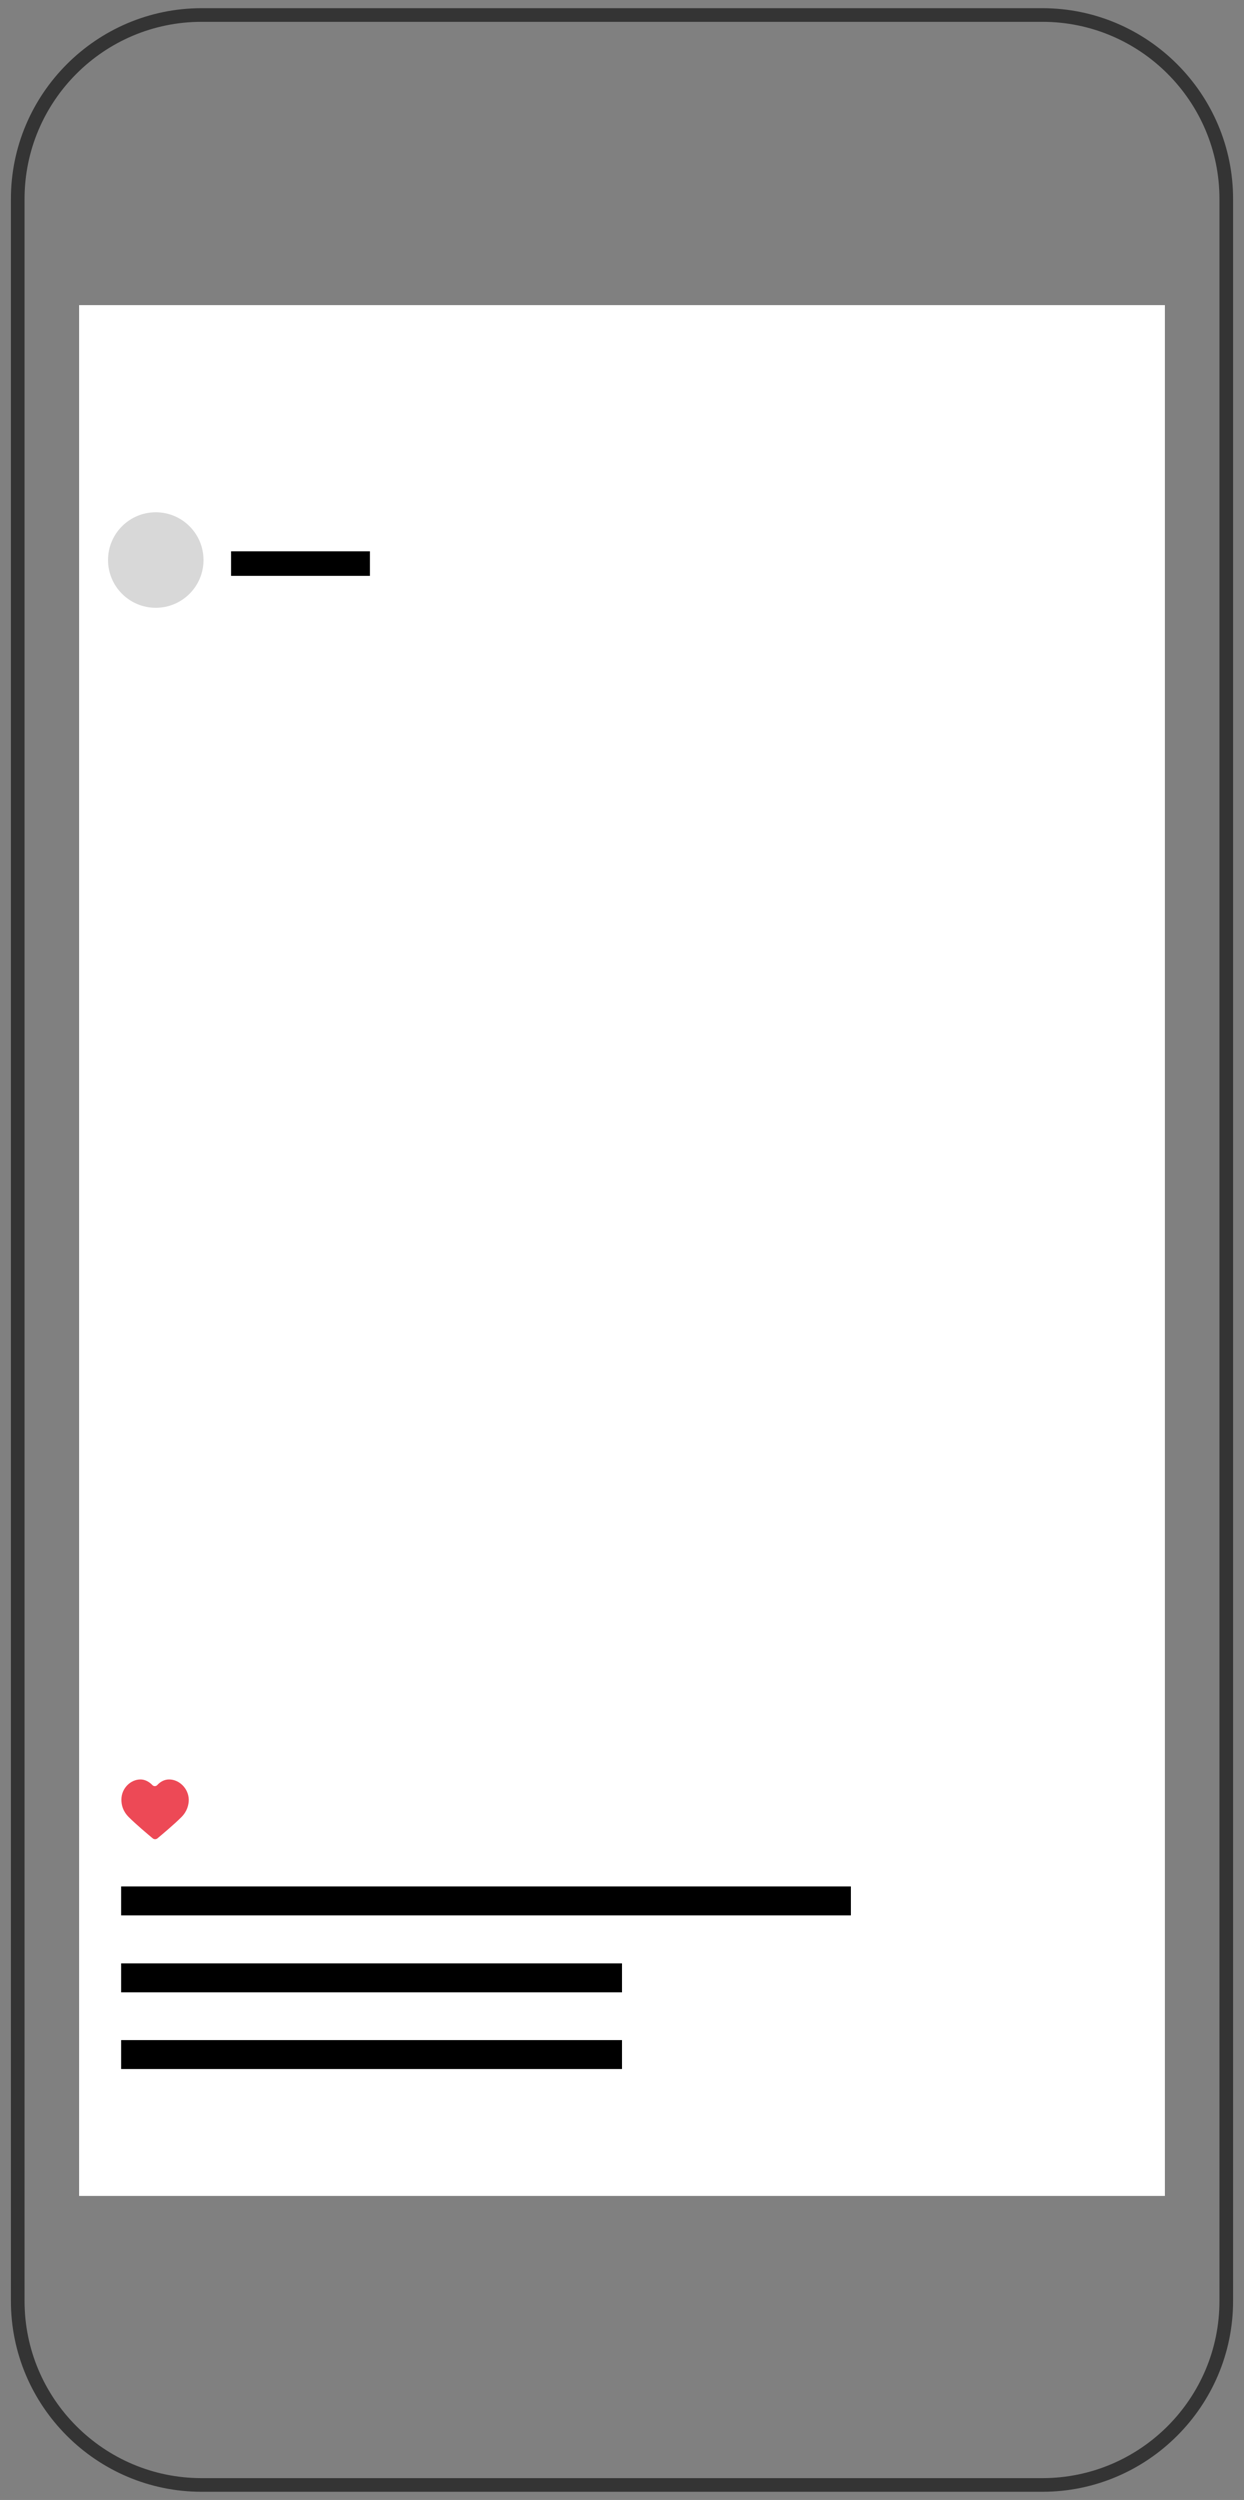 <svg xmlns="http://www.w3.org/2000/svg" viewBox="0 0 456 916">
    <rect x="0" y="0" width="456" height="916" fill="#808080" stroke="none"/>
    <path fill="#343434" d="M382.1 8C417.9 8 447 37.1 447 72.9v770.2c0 35.8-29.1 64.9-64.9 64.9H73.9C38.1 908 9 878.9 9 843.1V72.9C9 37.1 38.1 8 73.9 8h308.2m0-5H73.9C35.4 3 4 34.4 4 72.9v770.2C4 881.6 35.4 913 73.9 913h308.2c38.5 0 69.9-31.4 69.9-69.9V72.9C452 34.4 420.6 3 382.1 3z"/>
    <g class="instascreen">
        <path fill="#fff" d="M29 111.8h398v692.8H29z"/>
        <path fill="#ED4956" d="M62 652c-1.7 0-3.2.8-4.3 2-.5.6-1.4.6-1.9 0-1.2-1.2-2.7-2-4.3-2-3.6 0-7 3.2-7 7.4 0 1.9.5 4.2 2.7 6.4 2.7 2.7 7 6.3 8.8 7.8.5.4 1.2.4 1.7 0 1.8-1.5 6.1-5.1 8.8-7.8 2.1-2.1 2.7-4.5 2.7-6.4-.1-4.2-3.6-7.4-7.2-7.4z"/>
        <circle fill="#D8D8D8" cx="57.1" cy="205.2" r="17.5"/>
        <path class="st2" d="M84.7 202h50.9v9H84.7zM44.4 691.2h267.5v10.6H44.4zM44.4 719.4H228V730H44.4zM44.4 747.5H228v10.6H44.4z"/>
    </g>
</svg>
